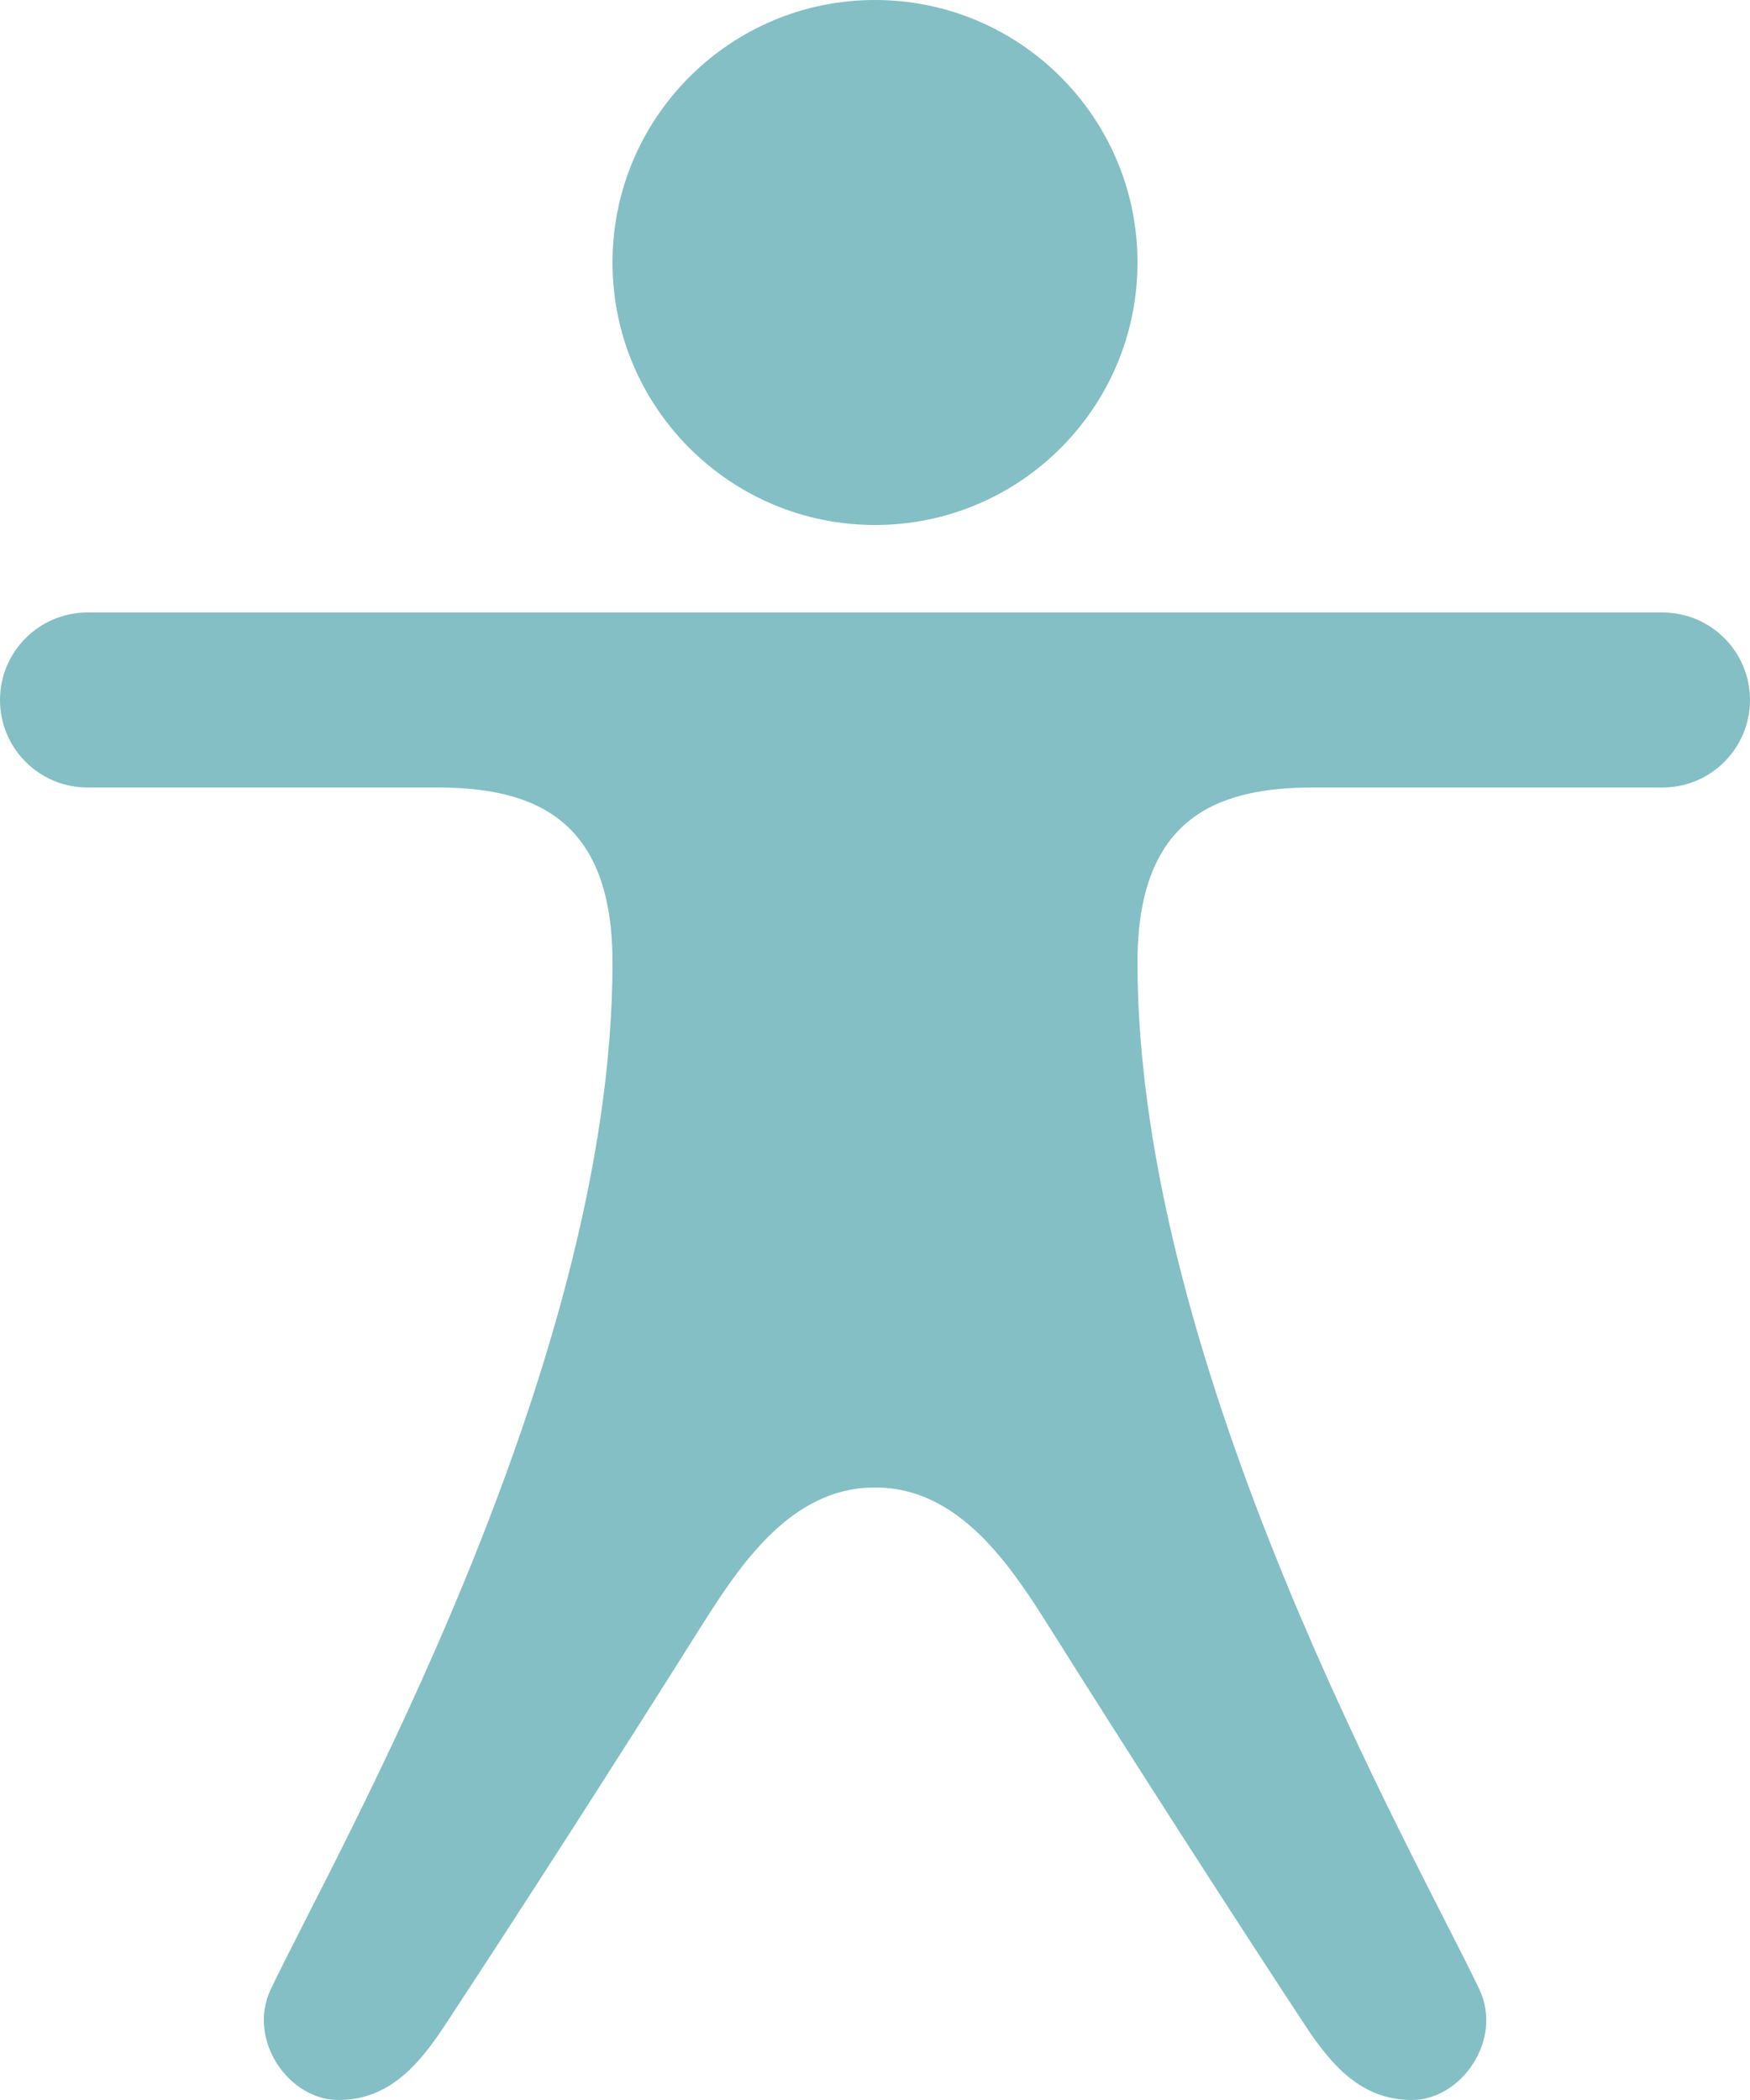 <svg width="15" height="18" viewBox="0 0 15 18" fill="none" xmlns="http://www.w3.org/2000/svg">
<path fill-rule="evenodd" clip-rule="evenodd" d="M7.484 12.75C6.772 12.758 6.337 13.422 6 13.956C5.276 15.107 4.492 16.327 3.818 17.353C3.584 17.709 3.331 17.997 2.904 18C2.477 18.003 2.115 17.486 2.321 17.051C2.869 15.897 5.25 11.743 5.25 8.25C5.25 7.04 4.606 6.75 3.75 6.75H0.75C0.336 6.75 0 6.414 0 6C0 5.586 0.336 5.25 0.75 5.25H14.25C14.665 5.25 15 5.587 15 6C15 6.413 14.665 6.75 14.25 6.75H11.25C10.394 6.75 9.75 7.04 9.75 8.25C9.75 11.743 12.131 15.897 12.68 17.051C12.886 17.486 12.524 18.003 12.097 18C11.67 17.997 11.416 17.709 11.182 17.353C10.508 16.327 9.725 15.107 9 13.956C8.662 13.418 8.222 12.748 7.5 12.75H7.484ZM7.5 0C8.743 0 9.75 1.008 9.75 2.25C9.75 3.492 8.743 4.5 7.5 4.5C6.259 4.5 5.25 3.492 5.25 2.25C5.25 1.008 6.259 0 7.5 0Z" fill="#83BFC4"/>
</svg>
